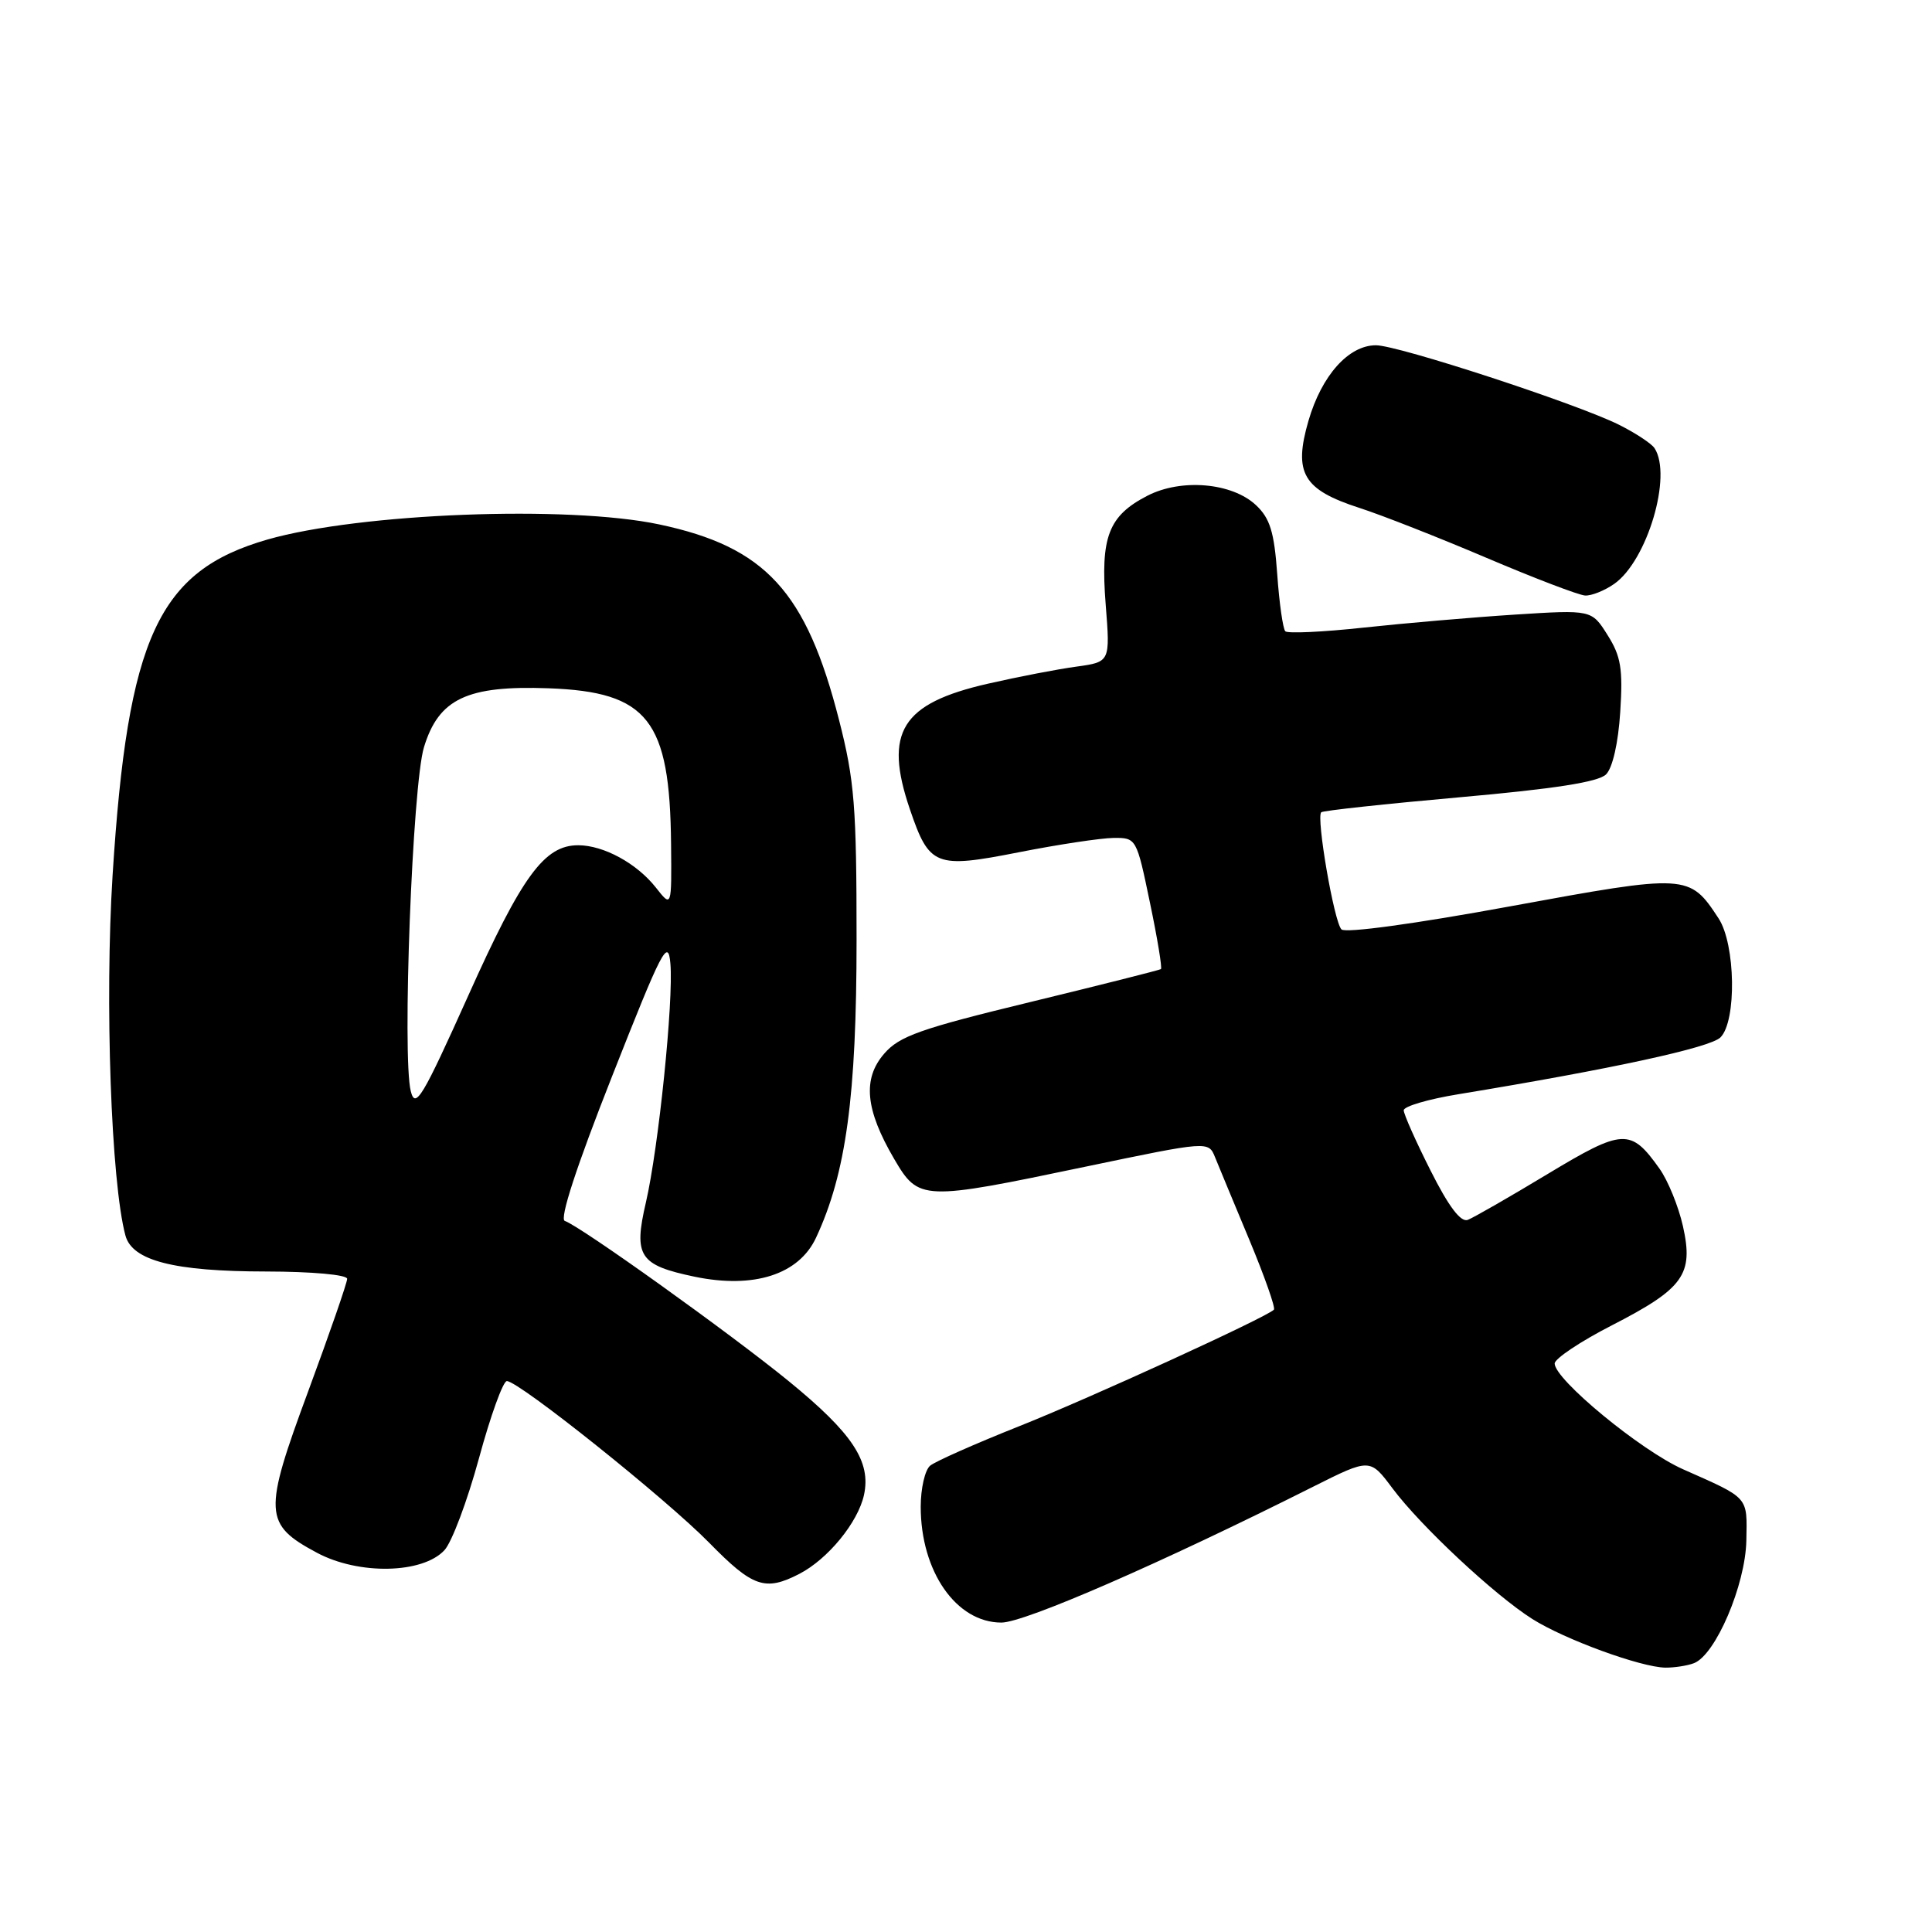<?xml version="1.0" encoding="UTF-8" standalone="no"?>
<!DOCTYPE svg PUBLIC "-//W3C//DTD SVG 1.1//EN" "http://www.w3.org/Graphics/SVG/1.1/DTD/svg11.dtd" >
<svg xmlns="http://www.w3.org/2000/svg" xmlns:xlink="http://www.w3.org/1999/xlink" version="1.1" viewBox="0 0 256 256">
 <g >
 <path fill="currentColor"
d=" M 224.46 220.38 C 227.33 219.27 231.28 210.02 231.40 204.13 C 231.51 198.23 231.84 198.60 223.00 194.68 C 217.40 192.19 206.00 182.79 206.00 180.67 C 206.01 180.03 209.41 177.75 213.57 175.62 C 223.11 170.72 224.43 168.88 223.00 162.48 C 222.41 159.85 221.01 156.42 219.89 154.85 C 216.07 149.48 215.08 149.53 205.04 155.58 C 199.99 158.63 195.24 161.35 194.49 161.64 C 193.56 162.00 191.95 159.87 189.56 155.11 C 187.60 151.23 186.00 147.63 186.00 147.12 C 186.00 146.60 189.26 145.64 193.25 144.99 C 213.55 141.65 226.61 138.82 227.97 137.46 C 230.13 135.30 229.97 125.13 227.72 121.69 C 223.85 115.79 223.61 115.78 200.07 120.10 C 187.45 122.42 178.27 123.67 177.75 123.15 C 176.77 122.17 174.38 108.27 175.07 107.63 C 175.31 107.41 183.57 106.52 193.44 105.64 C 205.97 104.53 211.81 103.62 212.81 102.61 C 213.68 101.75 214.43 98.43 214.69 94.34 C 215.06 88.62 214.78 86.95 213.01 84.15 C 210.90 80.79 210.90 80.79 200.70 81.44 C 195.09 81.80 186.09 82.58 180.70 83.16 C 175.30 83.75 170.63 83.96 170.31 83.65 C 170.00 83.33 169.51 79.93 169.24 76.09 C 168.84 70.48 168.28 68.68 166.43 66.94 C 163.25 63.95 156.51 63.37 152.01 65.70 C 146.87 68.36 145.80 71.15 146.51 80.11 C 147.11 87.71 147.11 87.71 142.64 88.33 C 140.17 88.66 134.90 89.68 130.92 90.59 C 119.45 93.20 117.08 97.00 120.56 107.22 C 123.14 114.80 123.93 115.11 135.00 112.93 C 140.22 111.90 145.87 111.05 147.54 111.03 C 150.57 111.00 150.60 111.06 152.37 119.59 C 153.36 124.31 154.01 128.28 153.83 128.41 C 153.65 128.54 145.85 130.51 136.50 132.78 C 121.94 136.31 119.16 137.29 117.15 139.63 C 114.27 142.96 114.66 147.04 118.49 153.58 C 121.74 159.11 122.15 159.13 143.84 154.59 C 160.13 151.19 160.13 151.19 161.00 153.34 C 161.48 154.53 163.53 159.46 165.55 164.30 C 167.57 169.15 169.03 173.30 168.80 173.54 C 167.75 174.58 144.51 185.22 135.00 189.00 C 129.22 191.30 123.94 193.64 123.25 194.21 C 122.56 194.78 122.00 197.23 122.00 199.65 C 122.00 208.23 126.71 215.00 132.69 215.00 C 135.77 215.00 153.94 207.08 174.01 196.99 C 181.53 193.22 181.53 193.22 184.51 197.21 C 188.25 202.22 198.06 211.38 203.05 214.53 C 207.34 217.24 217.41 220.92 220.67 220.97 C 221.86 220.98 223.57 220.72 224.46 220.38 Z  M 105.93 208.54 C 109.71 206.58 113.68 201.73 114.48 198.10 C 115.45 193.67 112.97 189.92 104.52 183.02 C 96.82 176.73 76.89 162.46 74.84 161.78 C 74.11 161.54 76.38 154.58 81.10 142.62 C 87.73 125.79 88.53 124.24 88.83 127.67 C 89.26 132.63 87.26 152.10 85.58 159.35 C 83.93 166.45 84.71 167.64 92.04 169.17 C 99.88 170.80 105.85 168.89 108.13 164.00 C 112.11 155.48 113.50 145.27 113.50 124.50 C 113.50 106.85 113.23 103.43 111.18 95.41 C 106.82 78.34 101.42 72.47 87.36 69.49 C 75.24 66.92 47.67 67.99 35.44 71.49 C 20.97 75.65 16.92 84.42 14.92 115.95 C 13.87 132.63 14.72 156.65 16.62 163.71 C 17.52 167.05 23.06 168.47 35.25 168.48 C 41.35 168.49 46.00 168.91 46.00 169.45 C 46.00 169.97 43.68 176.66 40.85 184.32 C 34.86 200.50 34.94 201.97 42.00 205.75 C 47.53 208.71 55.99 208.54 58.89 205.41 C 59.87 204.36 61.92 198.89 63.46 193.25 C 64.99 187.61 66.66 183.00 67.16 183.00 C 68.75 183.00 88.25 198.59 93.97 204.42 C 99.75 210.32 101.38 210.89 105.93 208.54 Z  M 213.89 77.37 C 218.27 74.30 221.62 63.01 219.23 59.38 C 218.83 58.77 216.70 57.37 214.50 56.27 C 208.91 53.49 185.26 45.75 182.32 45.75 C 178.70 45.75 175.13 49.74 173.38 55.75 C 171.37 62.68 172.65 64.88 180.13 67.30 C 183.08 68.25 190.68 71.24 197.00 73.93 C 203.32 76.62 209.19 78.86 210.03 78.91 C 210.87 78.96 212.60 78.27 213.89 77.37 Z  M 54.43 144.59 C 53.27 139.97 54.65 103.98 56.18 99.00 C 58.14 92.58 61.90 90.81 72.68 91.20 C 85.87 91.68 88.77 95.38 88.92 111.88 C 89.00 120.27 89.00 120.27 86.91 117.61 C 84.38 114.40 79.98 112.00 76.61 112.00 C 72.13 112.00 69.17 116.04 62.05 131.92 C 55.97 145.45 55.04 147.01 54.43 144.59 Z "/>
</g>
</svg>
